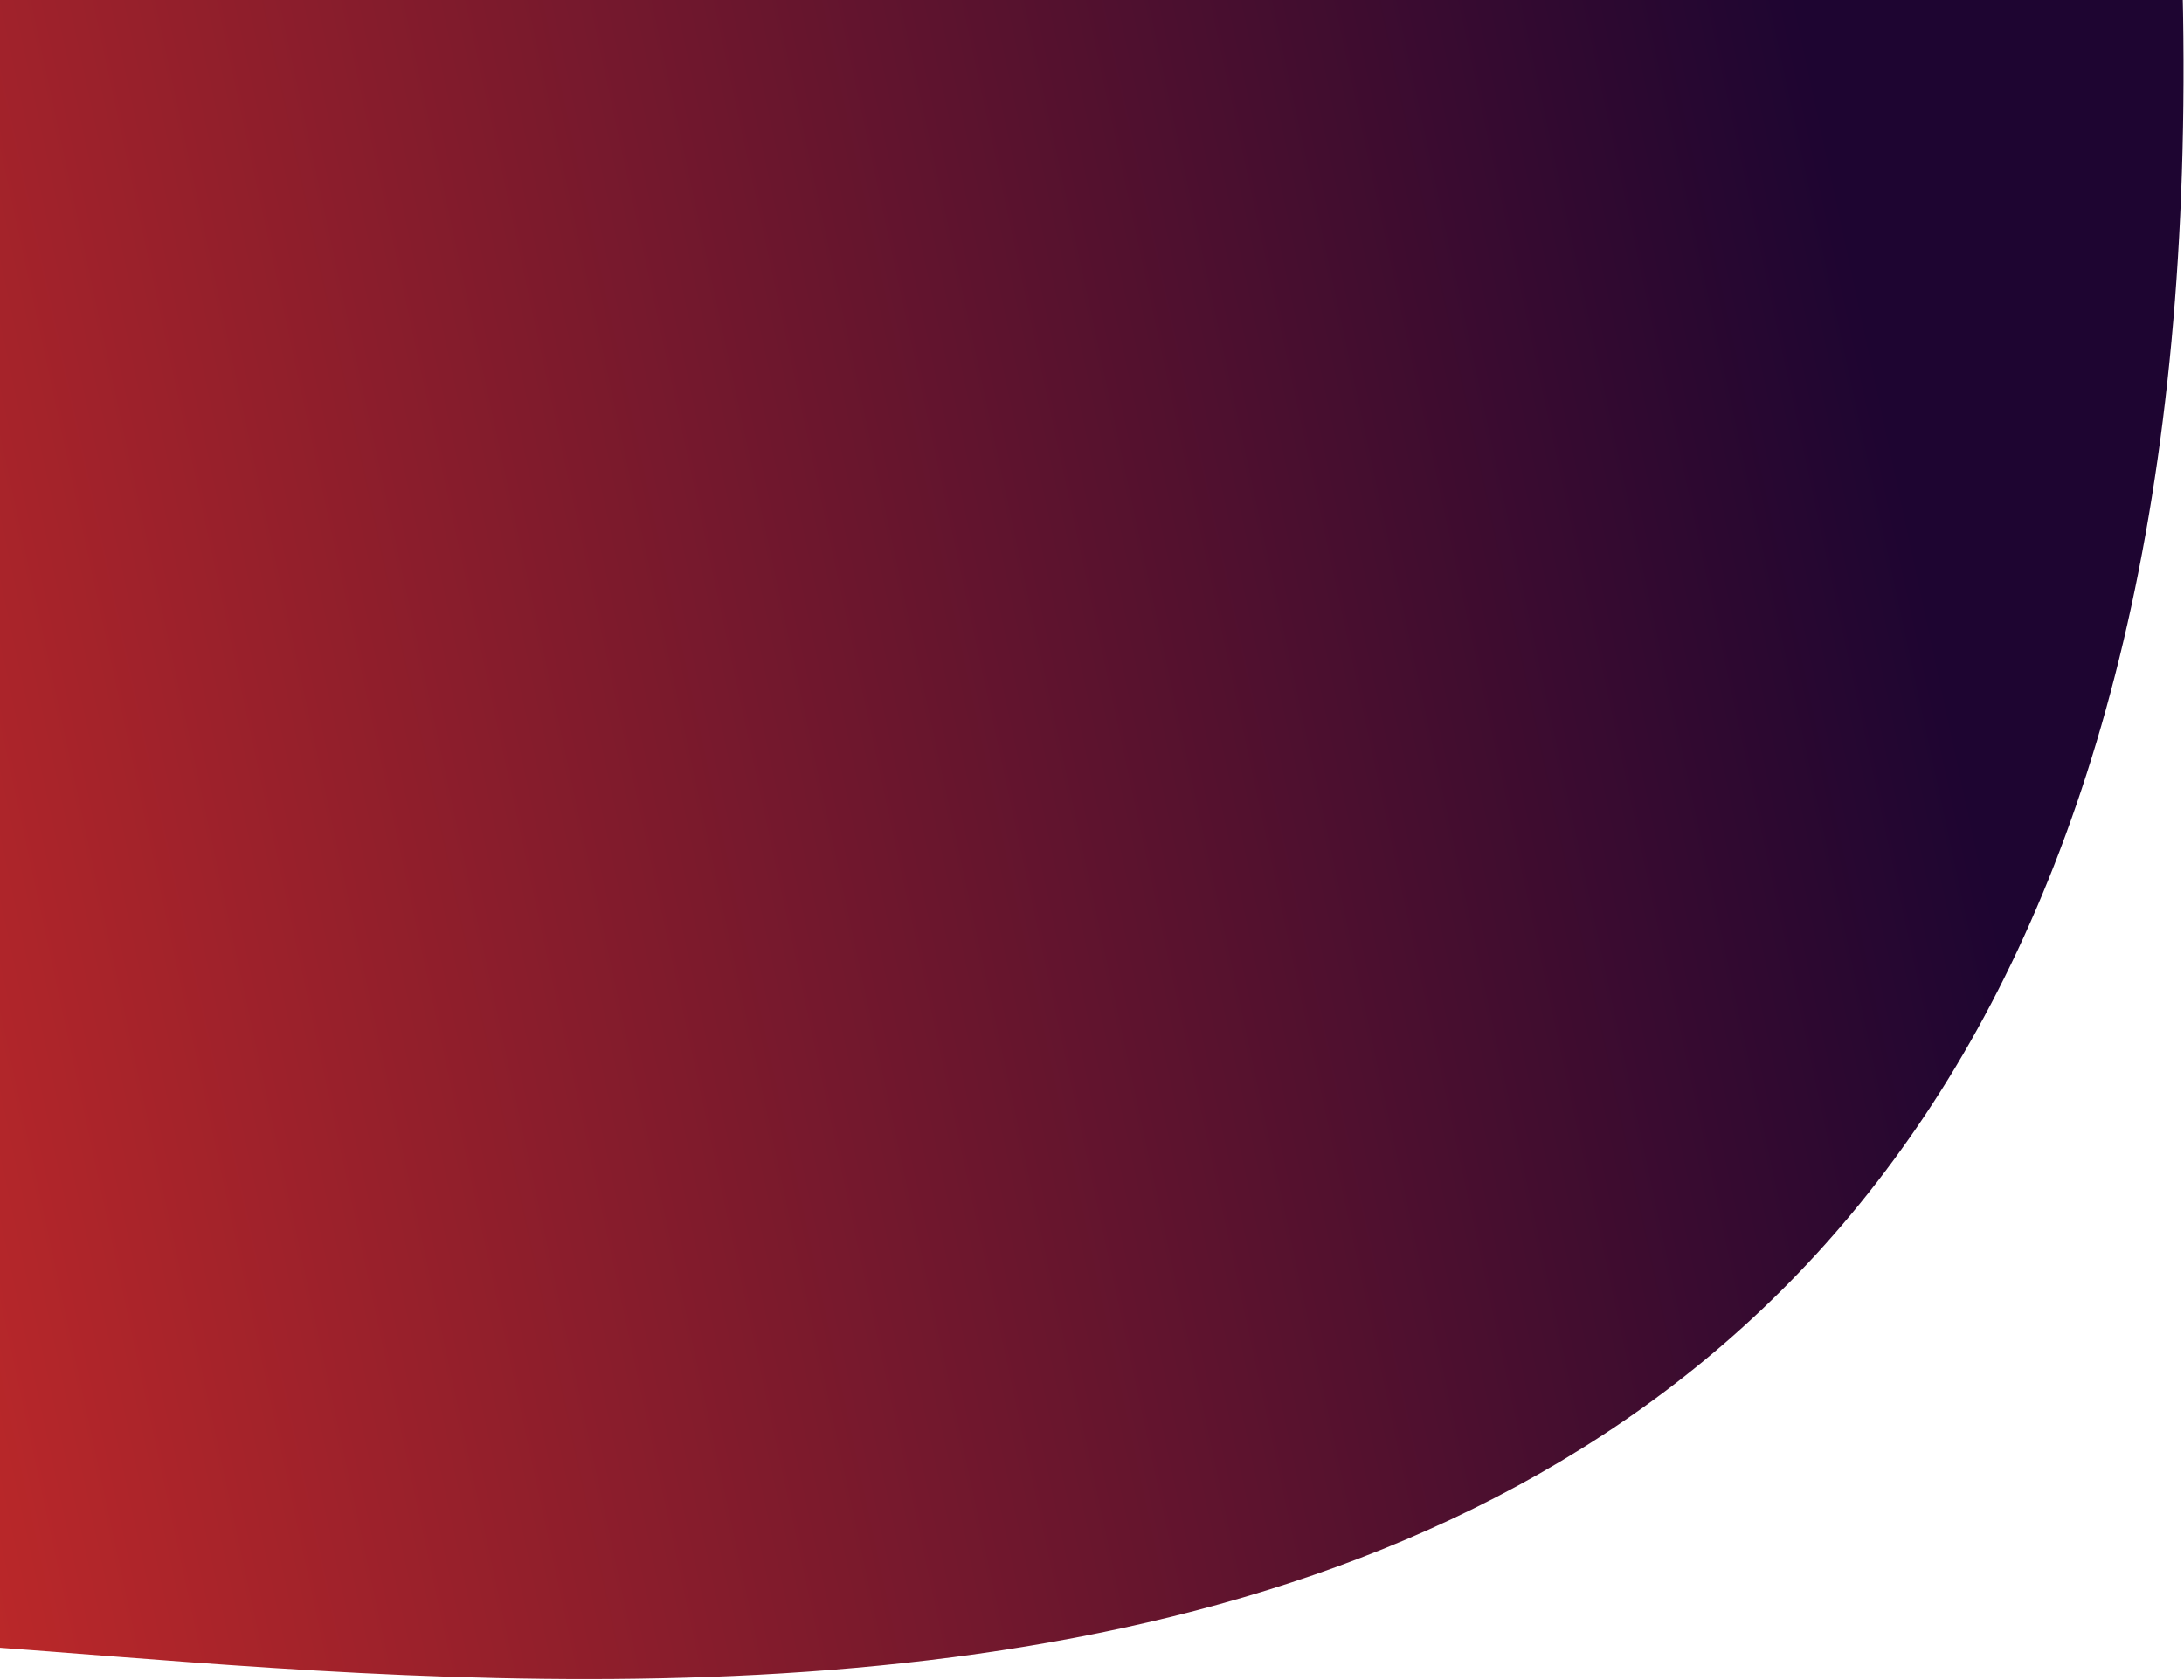 <svg width="1165" height="896" viewBox="0 0 1165 896" fill="none" xmlns="http://www.w3.org/2000/svg">
<path d="M1163.5 -31C1203 1065.5 295.833 893.167 -53.5 875.5L-82 -31H1163.5Z" fill="url(#paint0_linear_10_74)"/>
<defs>
<linearGradient id="paint0_linear_10_74" x1="1100" y1="650" x2="-39" y2="895.5" gradientUnits="userSpaceOnUse">
<stop stop-color="#1e0531"/>
<stop offset="1" stop-color="#c02929"/>
</linearGradient>
</defs>
</svg>
